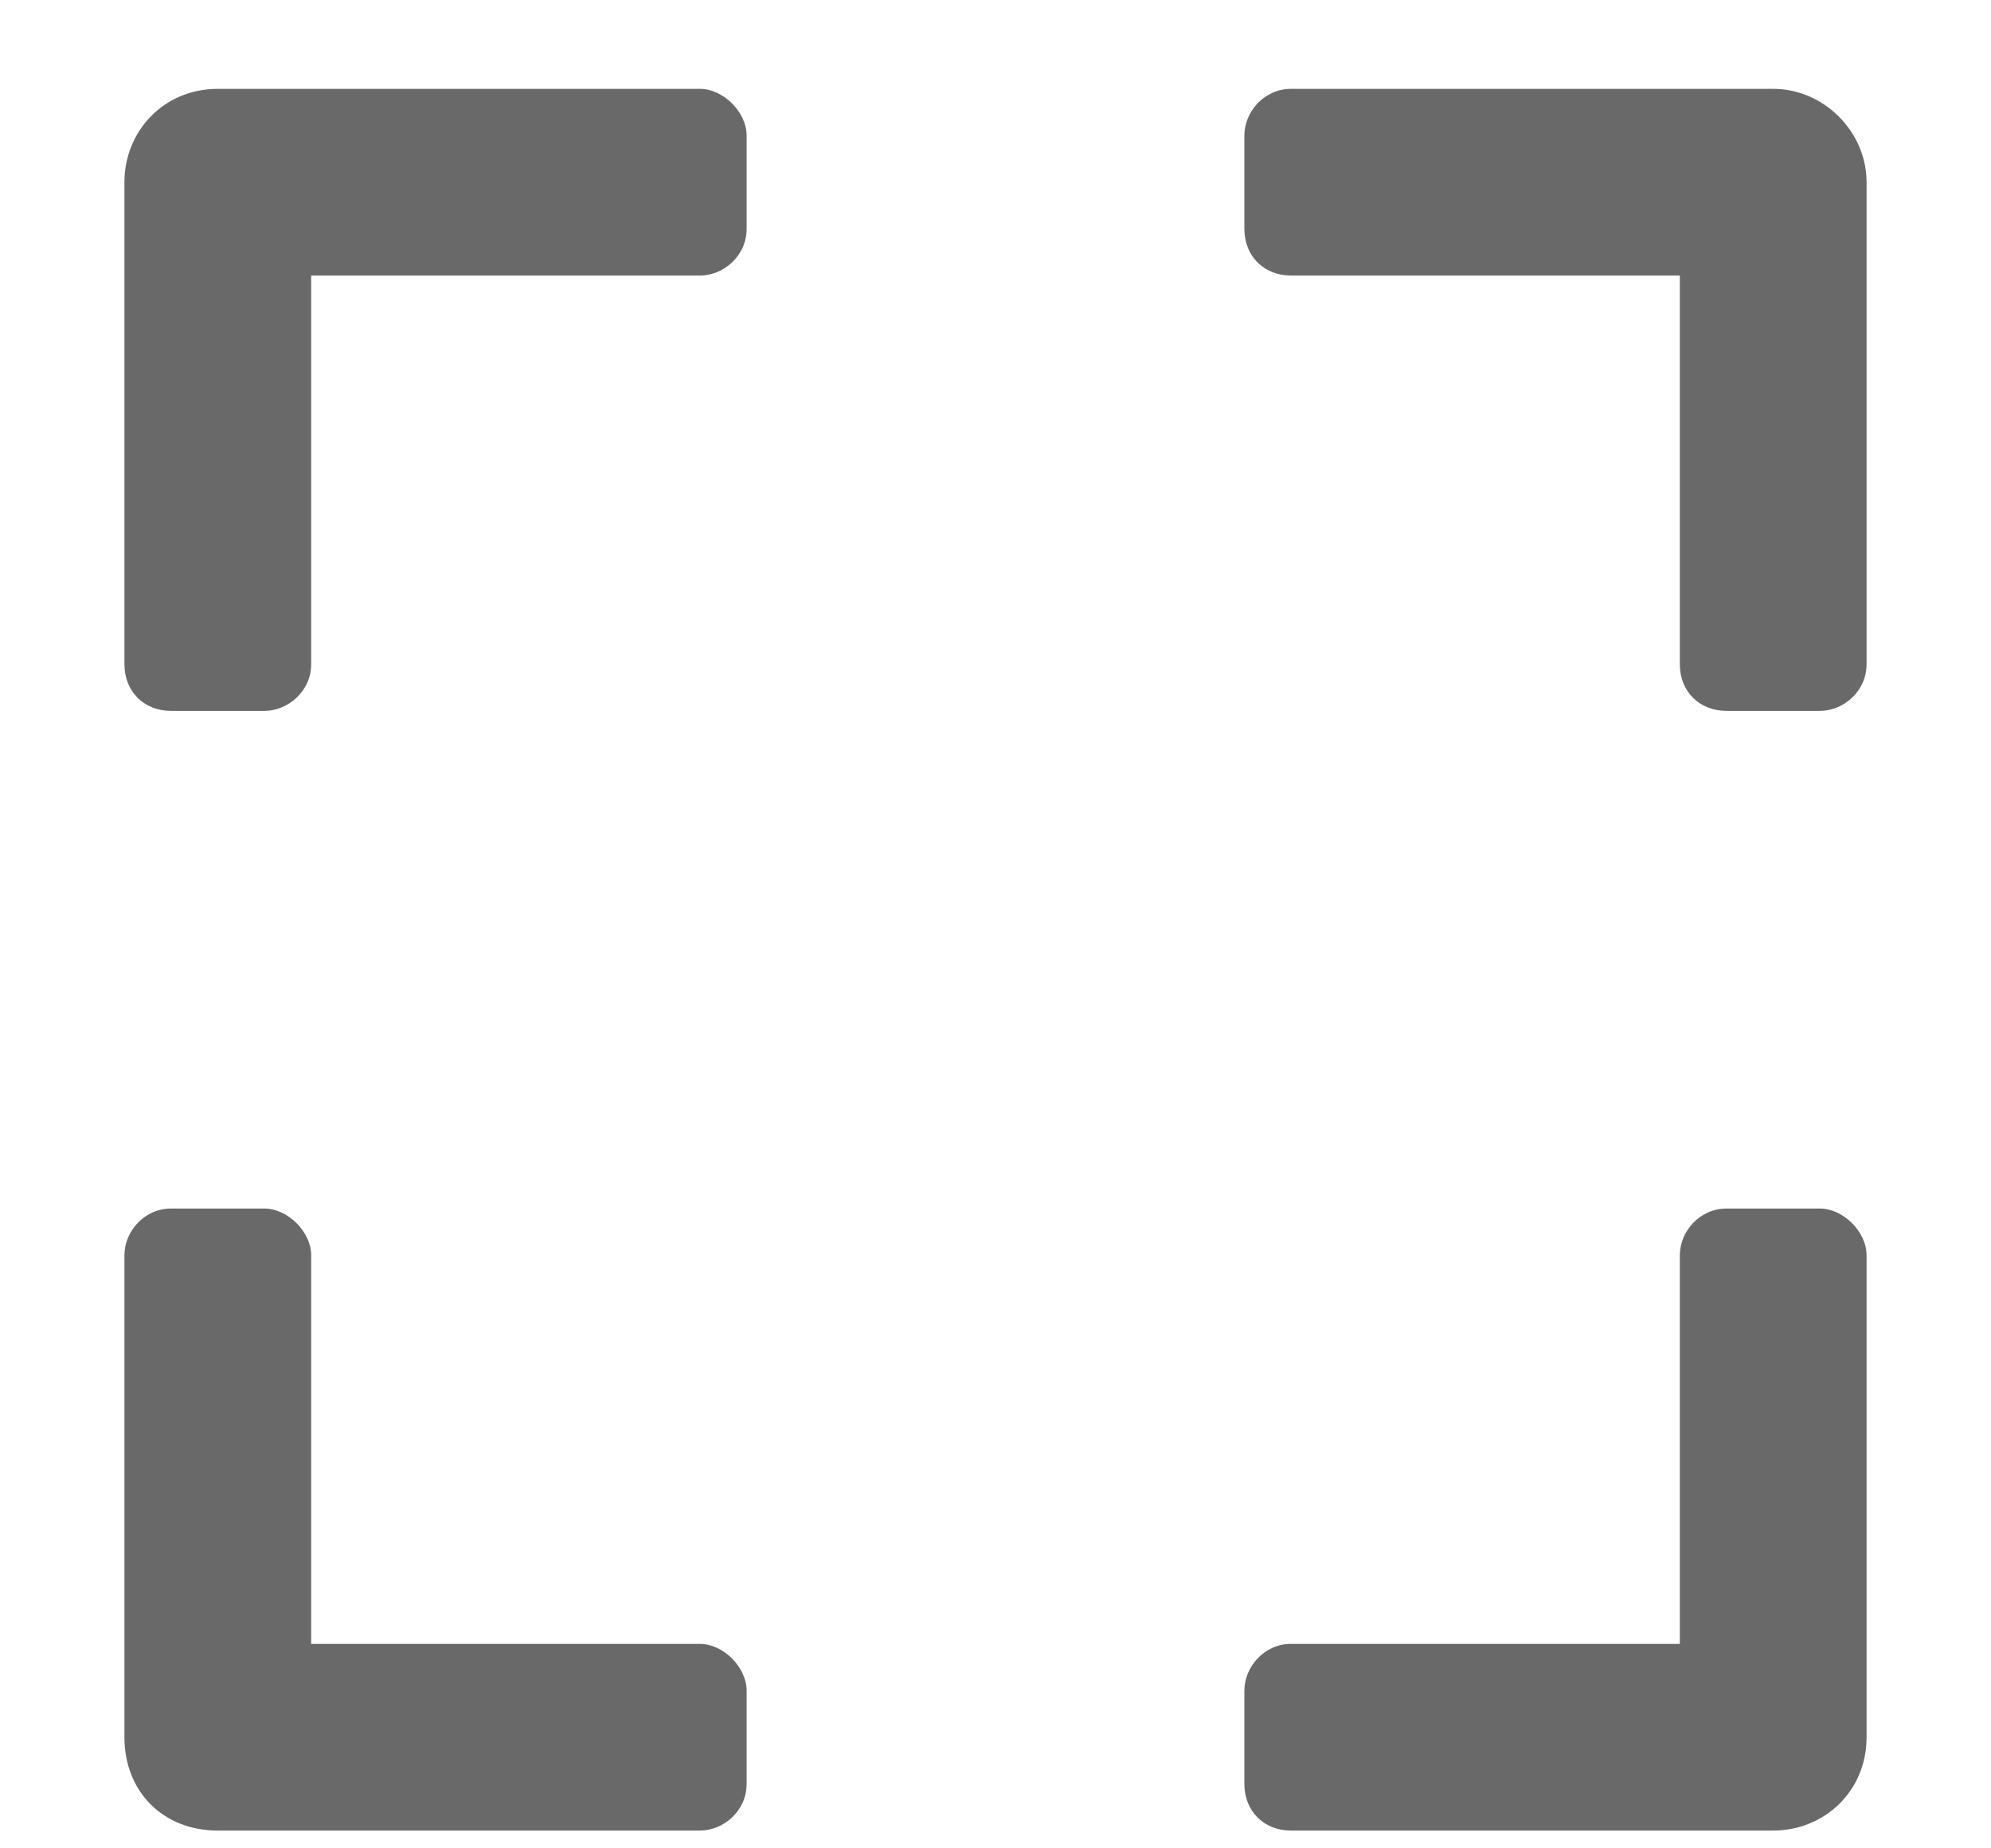 <svg width="14" height="13" viewBox="0 0 14 13" fill="none" xmlns="http://www.w3.org/2000/svg">
<path d="M0.875 4.672V1.281C0.875 0.926 1.148 0.625 1.531 0.625H4.922C5.086 0.625 5.25 0.789 5.25 0.953V1.609C5.25 1.801 5.086 1.938 4.922 1.938H2.188V4.672C2.188 4.863 2.023 5 1.859 5H1.203C1.012 5 0.875 4.863 0.875 4.672ZM8.75 0.953C8.75 0.789 8.887 0.625 9.078 0.625H12.469C12.824 0.625 13.125 0.926 13.125 1.281V4.672C13.125 4.863 12.961 5 12.797 5H12.141C11.949 5 11.812 4.863 11.812 4.672V1.938H9.078C8.887 1.938 8.75 1.801 8.75 1.609V0.953ZM12.797 8.5C12.961 8.5 13.125 8.664 13.125 8.828V12.219C13.125 12.602 12.824 12.875 12.469 12.875H9.078C8.887 12.875 8.75 12.738 8.75 12.547V11.891C8.75 11.727 8.887 11.562 9.078 11.562H11.812V8.828C11.812 8.664 11.949 8.5 12.141 8.5H12.797ZM5.25 12.547C5.25 12.738 5.086 12.875 4.922 12.875H1.531C1.148 12.875 0.875 12.602 0.875 12.219V8.828C0.875 8.664 1.012 8.5 1.203 8.5H1.859C2.023 8.5 2.188 8.664 2.188 8.828V11.562H4.922C5.086 11.562 5.25 11.727 5.25 11.891V12.547Z" fill="#696969"/>
</svg>
